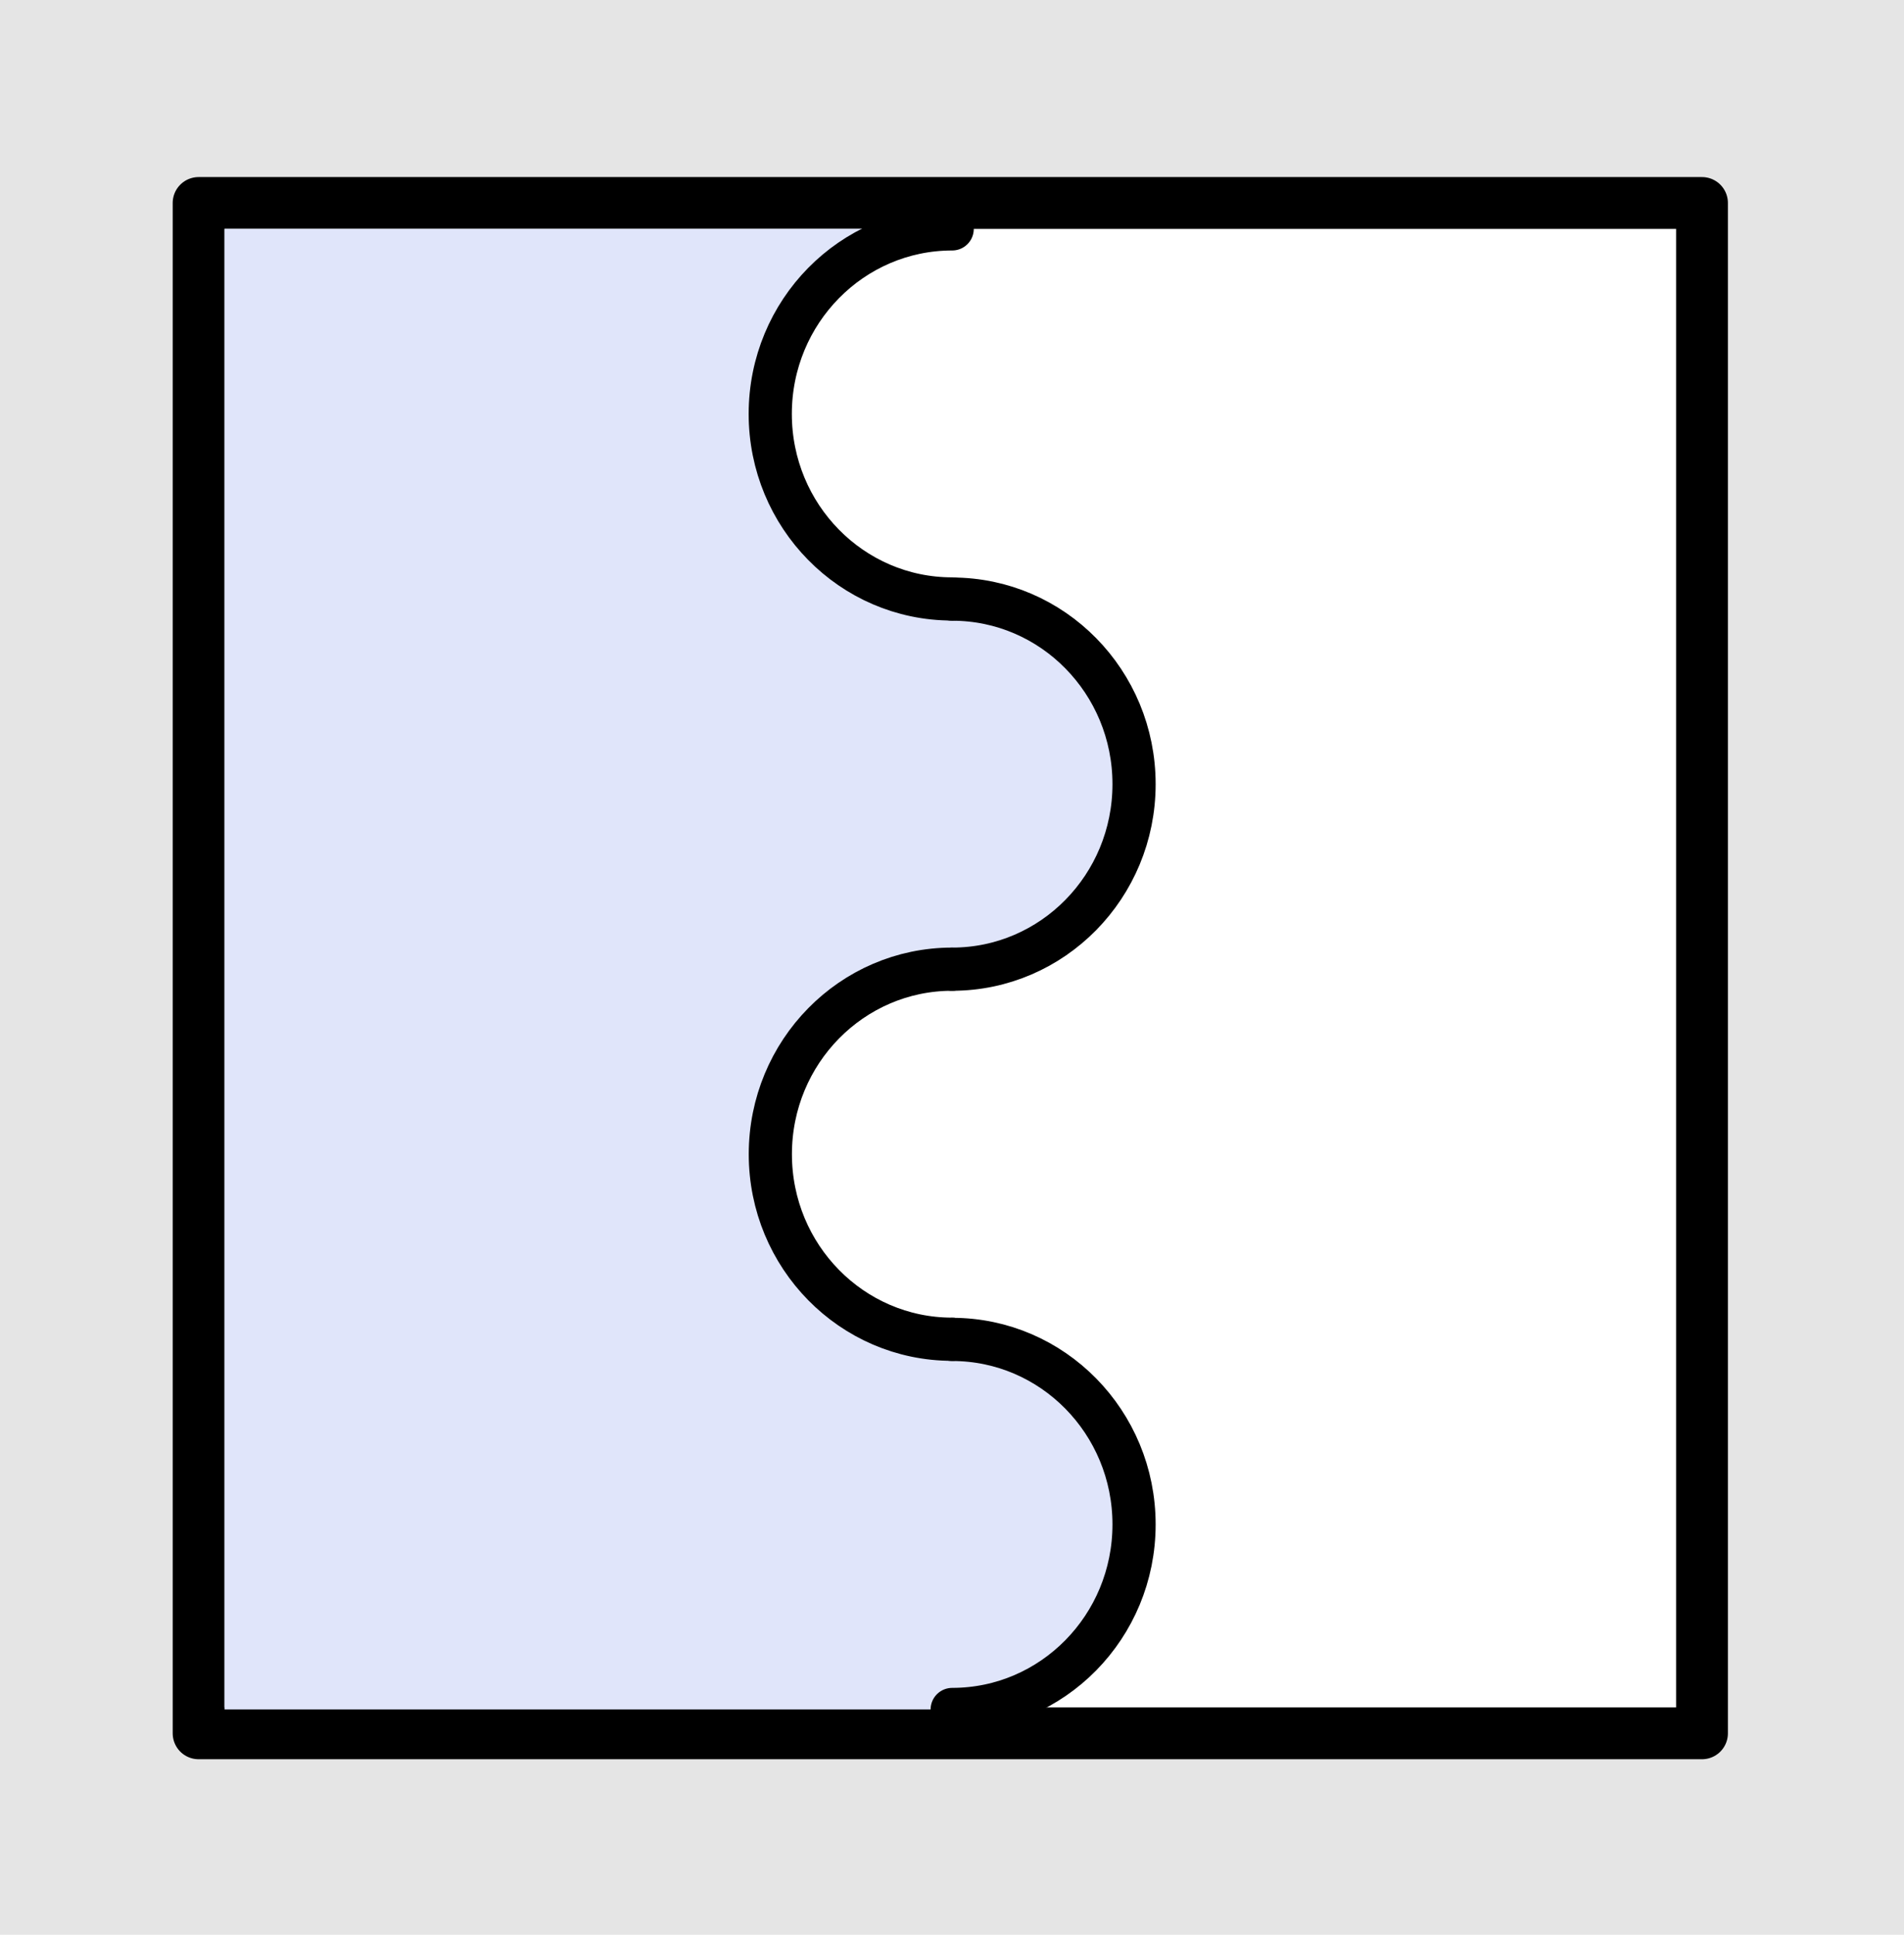 <svg width="441" height="448" viewBox="0 0 441 448" fill="none" xmlns="http://www.w3.org/2000/svg">
<rect width="441" height="448" fill="#E5E5E5"/>
<g id="SHIP SHIP flat Logo 1">
<path id="frame-logo" d="M220.127 47H46V401.356H220.127H394.213V47H220.127Z" fill="white" stroke="black" stroke-width="12" stroke-miterlimit="10" stroke-linecap="round" stroke-linejoin="round"/>
<g id="leftside-logo">
<path id="Vector" d="M220.545 138.729C243.81 138.729 262.667 157.909 262.667 181.573C262.667 205.237 243.81 224.417 220.545 224.417C197.28 224.417 178.404 243.617 178.404 267.281C178.404 290.945 197.26 310.125 220.525 310.125C243.79 310.125 262.647 329.305 262.647 352.969C262.647 376.633 243.79 395.813 220.525 395.813H52V53H220.545C197.28 53 178.404 72.18 178.404 95.844C178.404 119.508 197.26 138.688 220.525 138.688V138.729H220.545Z" fill="#E0E5FA"/>
<path id="Vector_2" d="M220.545 53C197.28 53 178.404 72.18 178.404 95.844C178.404 119.508 197.26 138.688 220.525 138.688" stroke="black" stroke-width="10" stroke-miterlimit="10" stroke-linecap="round" stroke-linejoin="round"/>
<path id="Vector_3" d="M220.545 224.417C243.81 224.417 262.667 205.237 262.667 181.573C262.667 157.909 243.81 138.729 220.545 138.729" stroke="black" stroke-width="10" stroke-miterlimit="10" stroke-linecap="round" stroke-linejoin="round"/>
<path id="Vector_4" d="M220.545 224.417C197.281 224.417 178.424 243.597 178.424 267.261C178.424 290.925 197.281 310.105 220.545 310.105" stroke="black" stroke-width="10" stroke-miterlimit="10" stroke-linecap="round" stroke-linejoin="round"/>
<path id="Vector_5" d="M220.545 395.834C243.81 395.834 262.667 376.654 262.667 352.99C262.667 329.326 243.81 310.146 220.545 310.146" stroke="black" stroke-width="10" stroke-miterlimit="10" stroke-linecap="round" stroke-linejoin="round"/>
</g>
</g>
</svg>
